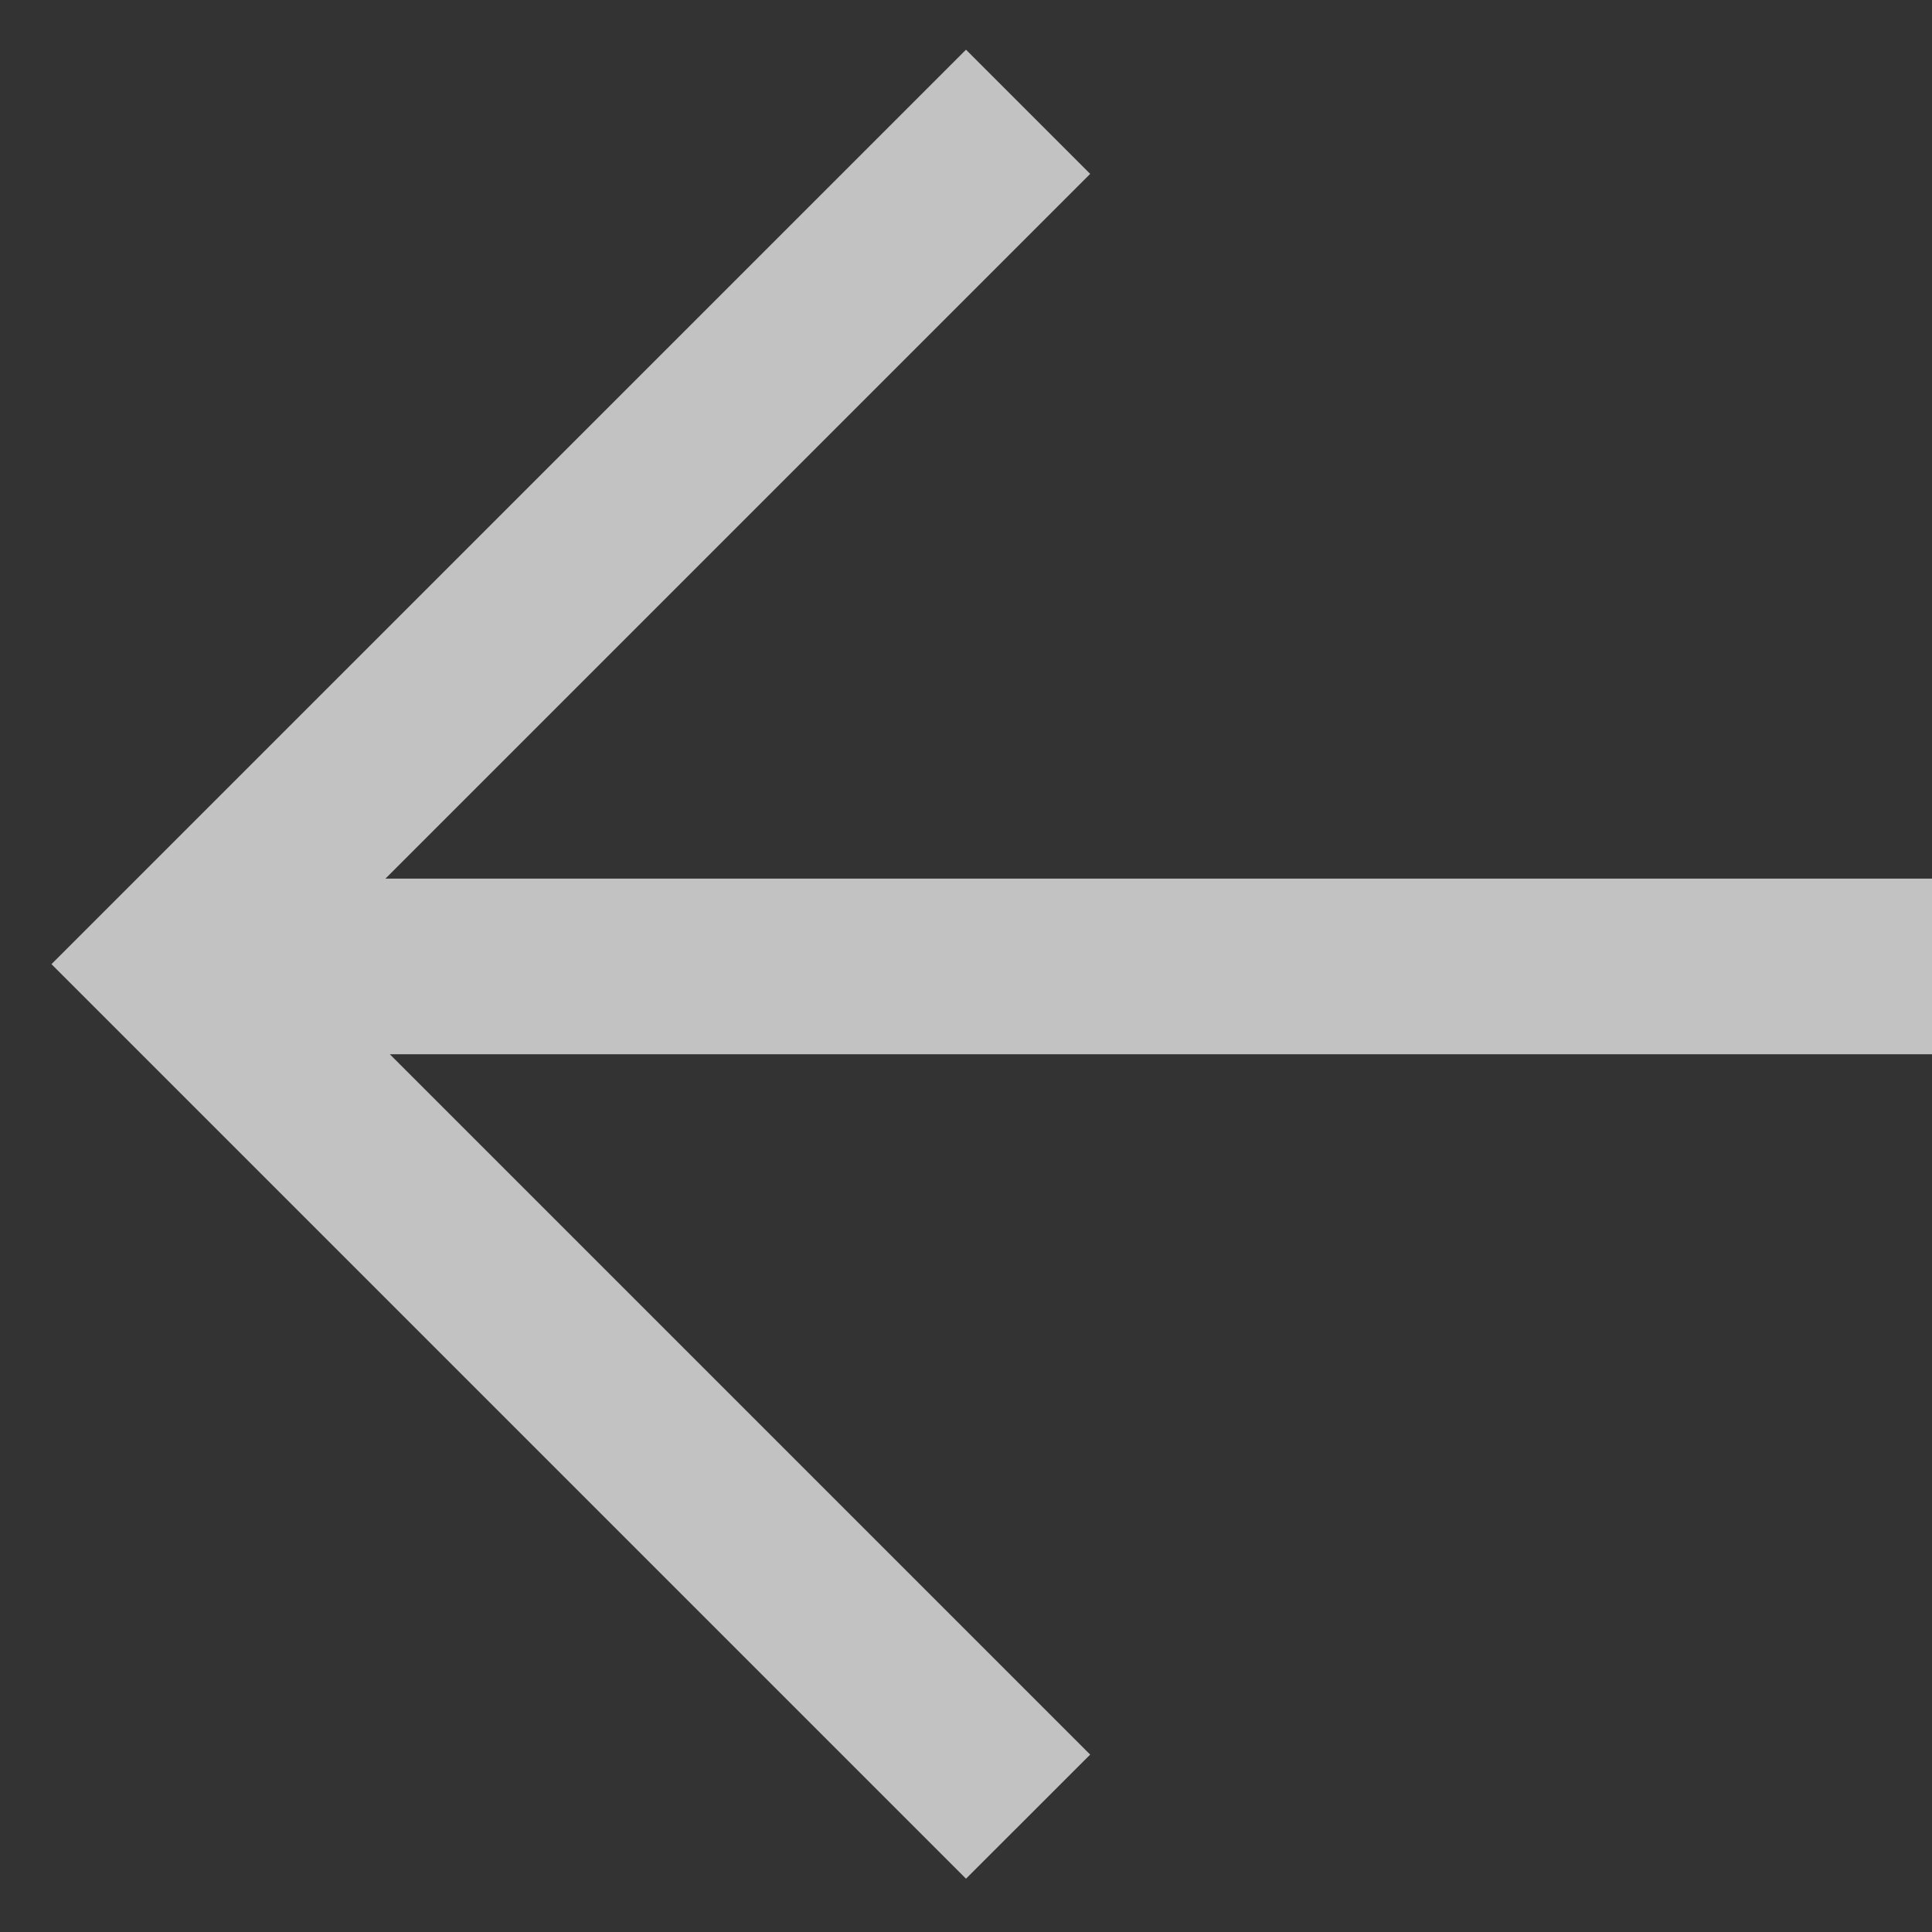 <svg xmlns="http://www.w3.org/2000/svg" width="22" height="22" viewBox="0 0 22 22">
    <rect x="0" y="0" width="22" height="22" fill="#333333" stroke="none"/>
    <g fill="none" fill-rule="evenodd" opacity=".7">
        <g fill="#fff">
            <g>
                <path d="M11 21.393L0.586 10.979 11 0.566 12.414 1.98 4.389 10.005 22 10.005 22 12.005 4.439 12.005 12.414 19.98z" transform="translate(-349 -988) translate(349 988)"/>
            </g>
        </g>
    </g>
</svg>
